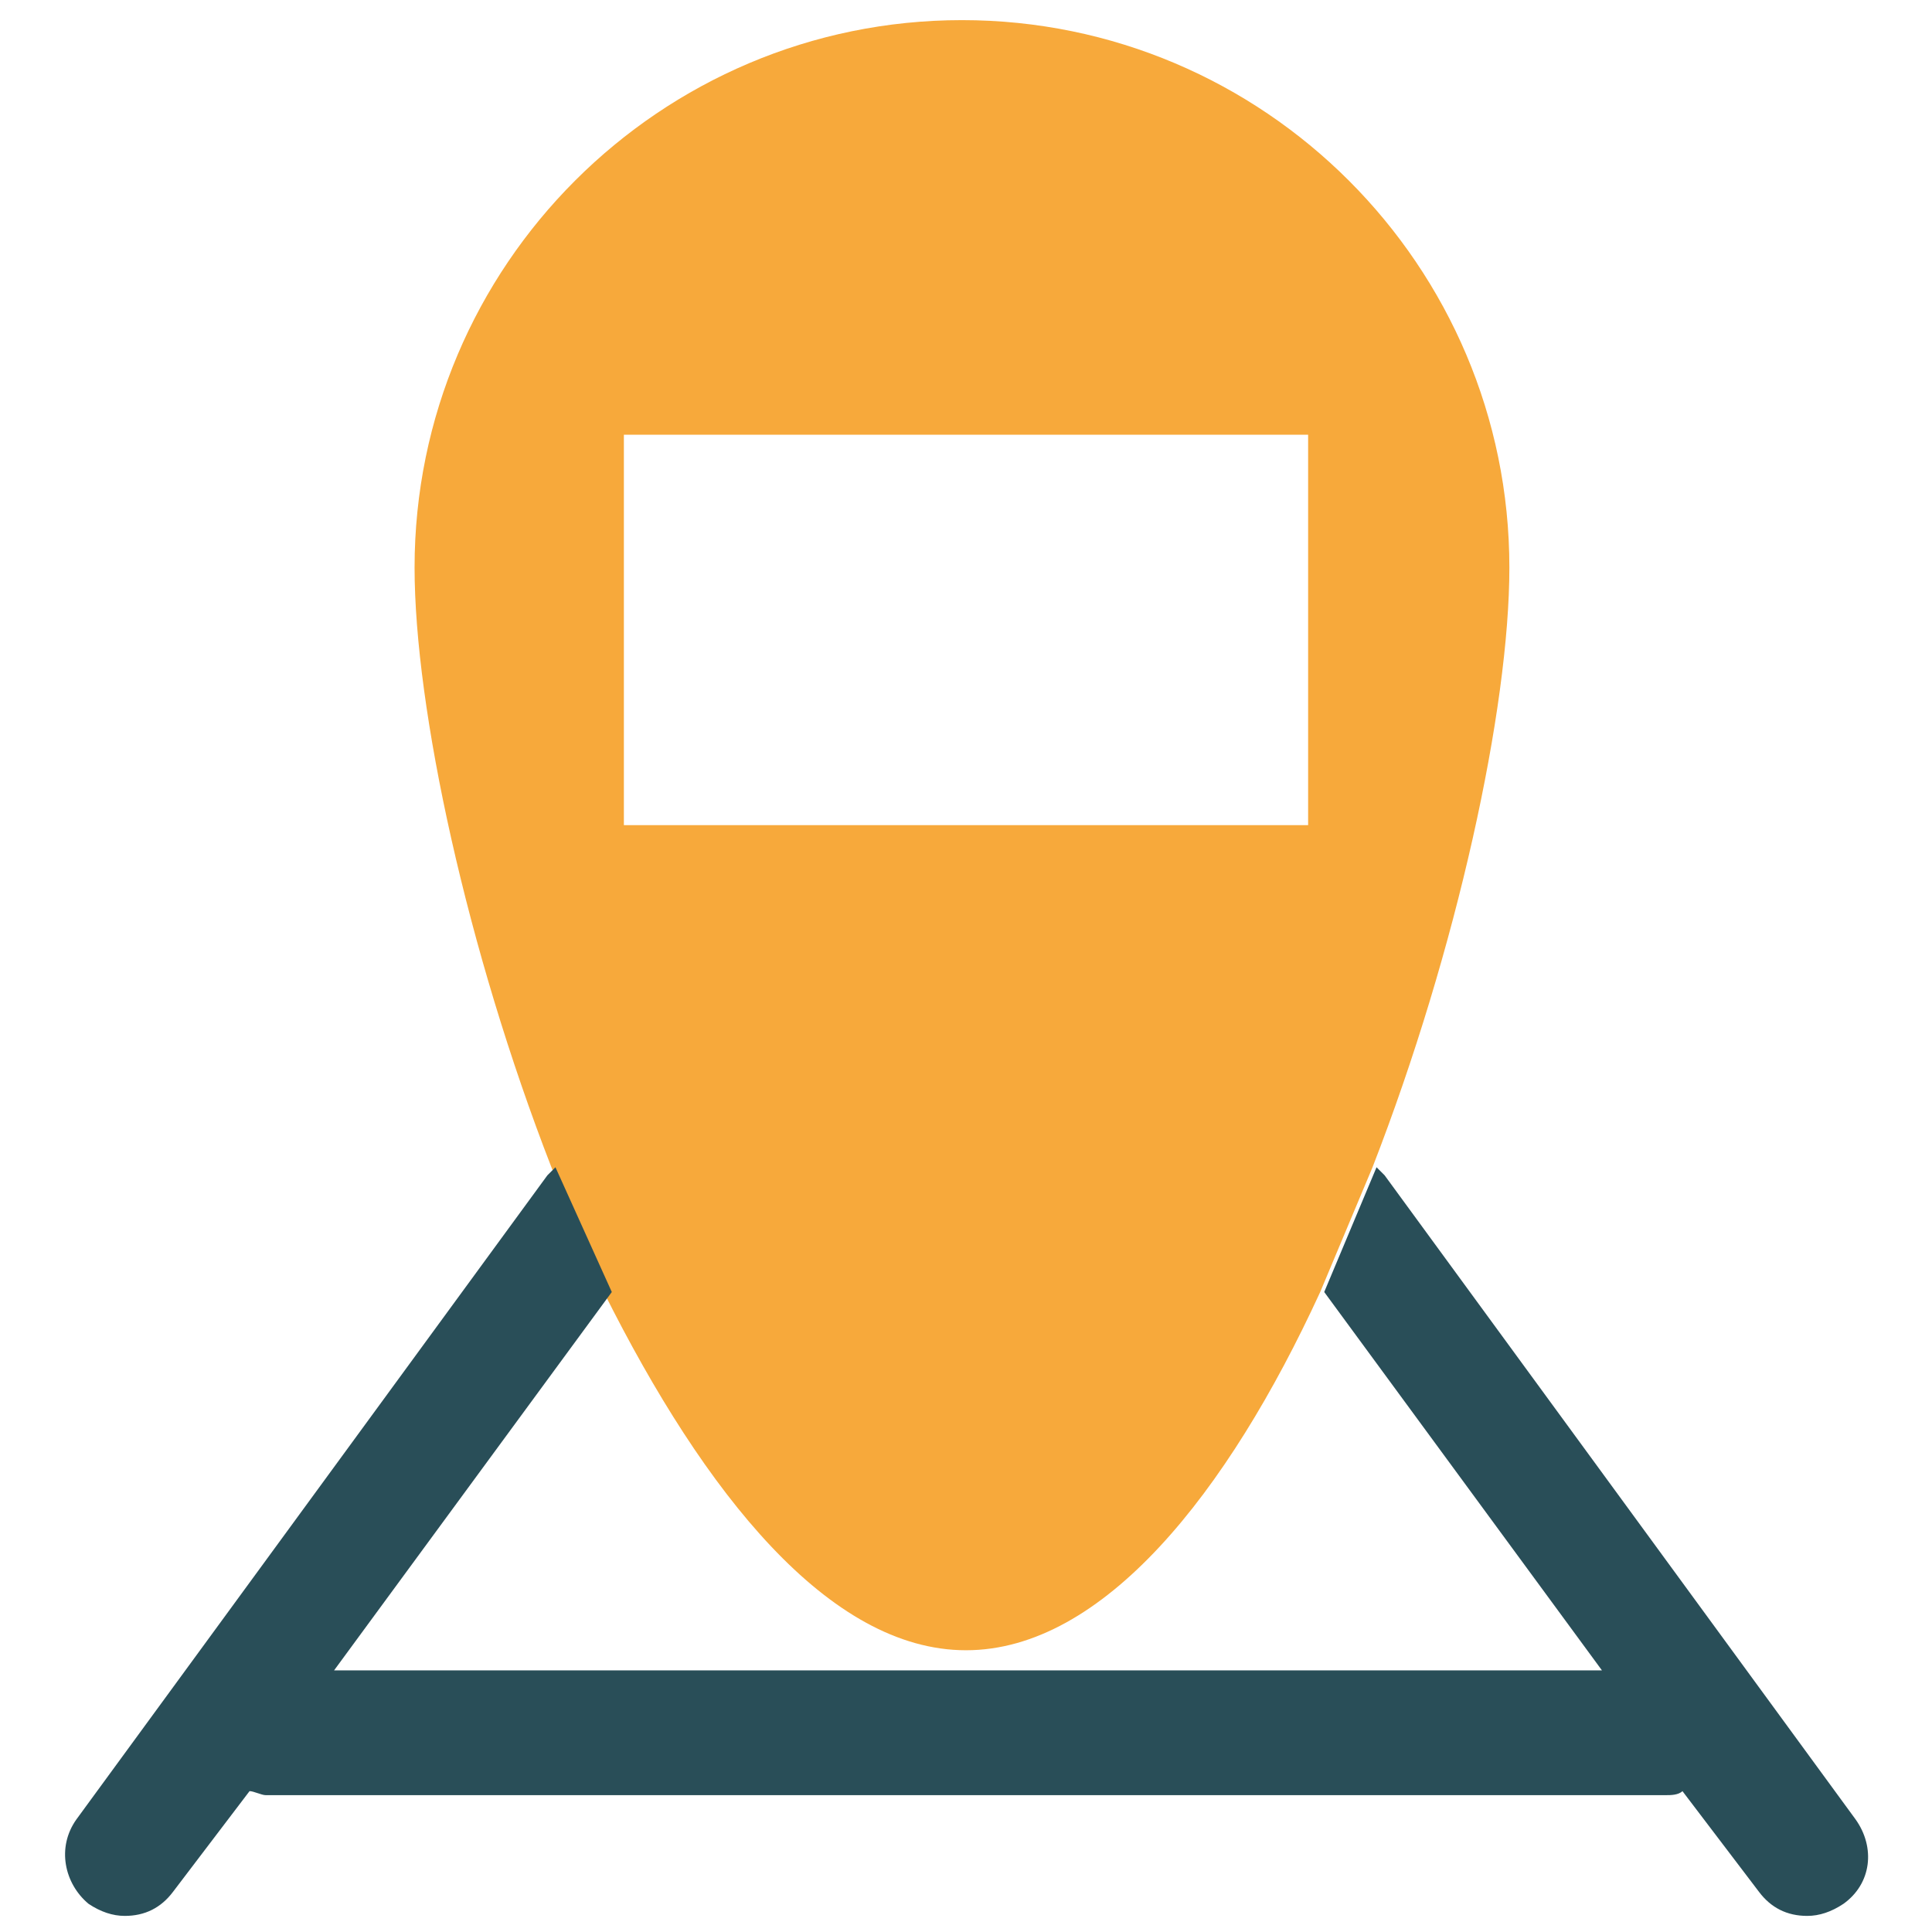 <?xml version="1.0" encoding="utf-8"?>
<!-- Generator: Adobe Illustrator 18.0.0, SVG Export Plug-In . SVG Version: 6.00 Build 0)  -->
<!DOCTYPE svg PUBLIC "-//W3C//DTD SVG 1.1//EN" "http://www.w3.org/Graphics/SVG/1.1/DTD/svg11.dtd">
<svg version="1.1" id="Layer_1" xmlns="http://www.w3.org/2000/svg" xmlns:xlink="http://www.w3.org/1999/xlink" x="0px" y="0px"
	 viewBox="0 0 48 48" enable-background="new 0 0 48 48" xml:space="preserve">
<g>
	<rect x="15.5" y="10.8" fill="none" width="17" height="9.7"/>
	<path fill="#F7A93B" d="M24,41c3.4,0,6.5-3.9,8.8-8.9l1.3-3.1c2.1-5.4,3.4-11.4,3.4-14.9c0-7.5-6.1-13.6-13.6-13.6
		c-7.5,0-13.6,6.1-13.6,13.6c0,3.5,1.3,9.5,3.4,14.9l1.3,3.1C17.5,37.1,20.6,41,24,41z M15.5,10.8h17v9.7h-17V10.8z"/>
	<path fill="#294E58" d="M34.4,29.2c-0.1-0.1-0.1-0.1-0.2-0.2l-1.3,3.1l6.9,9.4H8.3l6.9-9.4L13.8,29c-0.1,0.1-0.1,0.1-0.2,0.2
		l-11.7,16c-0.5,0.7-0.3,1.6,0.3,2.1c0.3,0.2,0.6,0.3,0.9,0.3c0.5,0,0.9-0.2,1.2-0.6l1.9-2.5c0.1,0,0.3,0.1,0.4,0.1h34.8
		c0.1,0,0.3,0,0.4-0.1l1.9,2.5c0.3,0.4,0.7,0.6,1.2,0.6c0.3,0,0.6-0.1,0.9-0.3c0.7-0.5,0.8-1.4,0.3-2.1L34.4,29.2z"/>
</g>
</svg>

